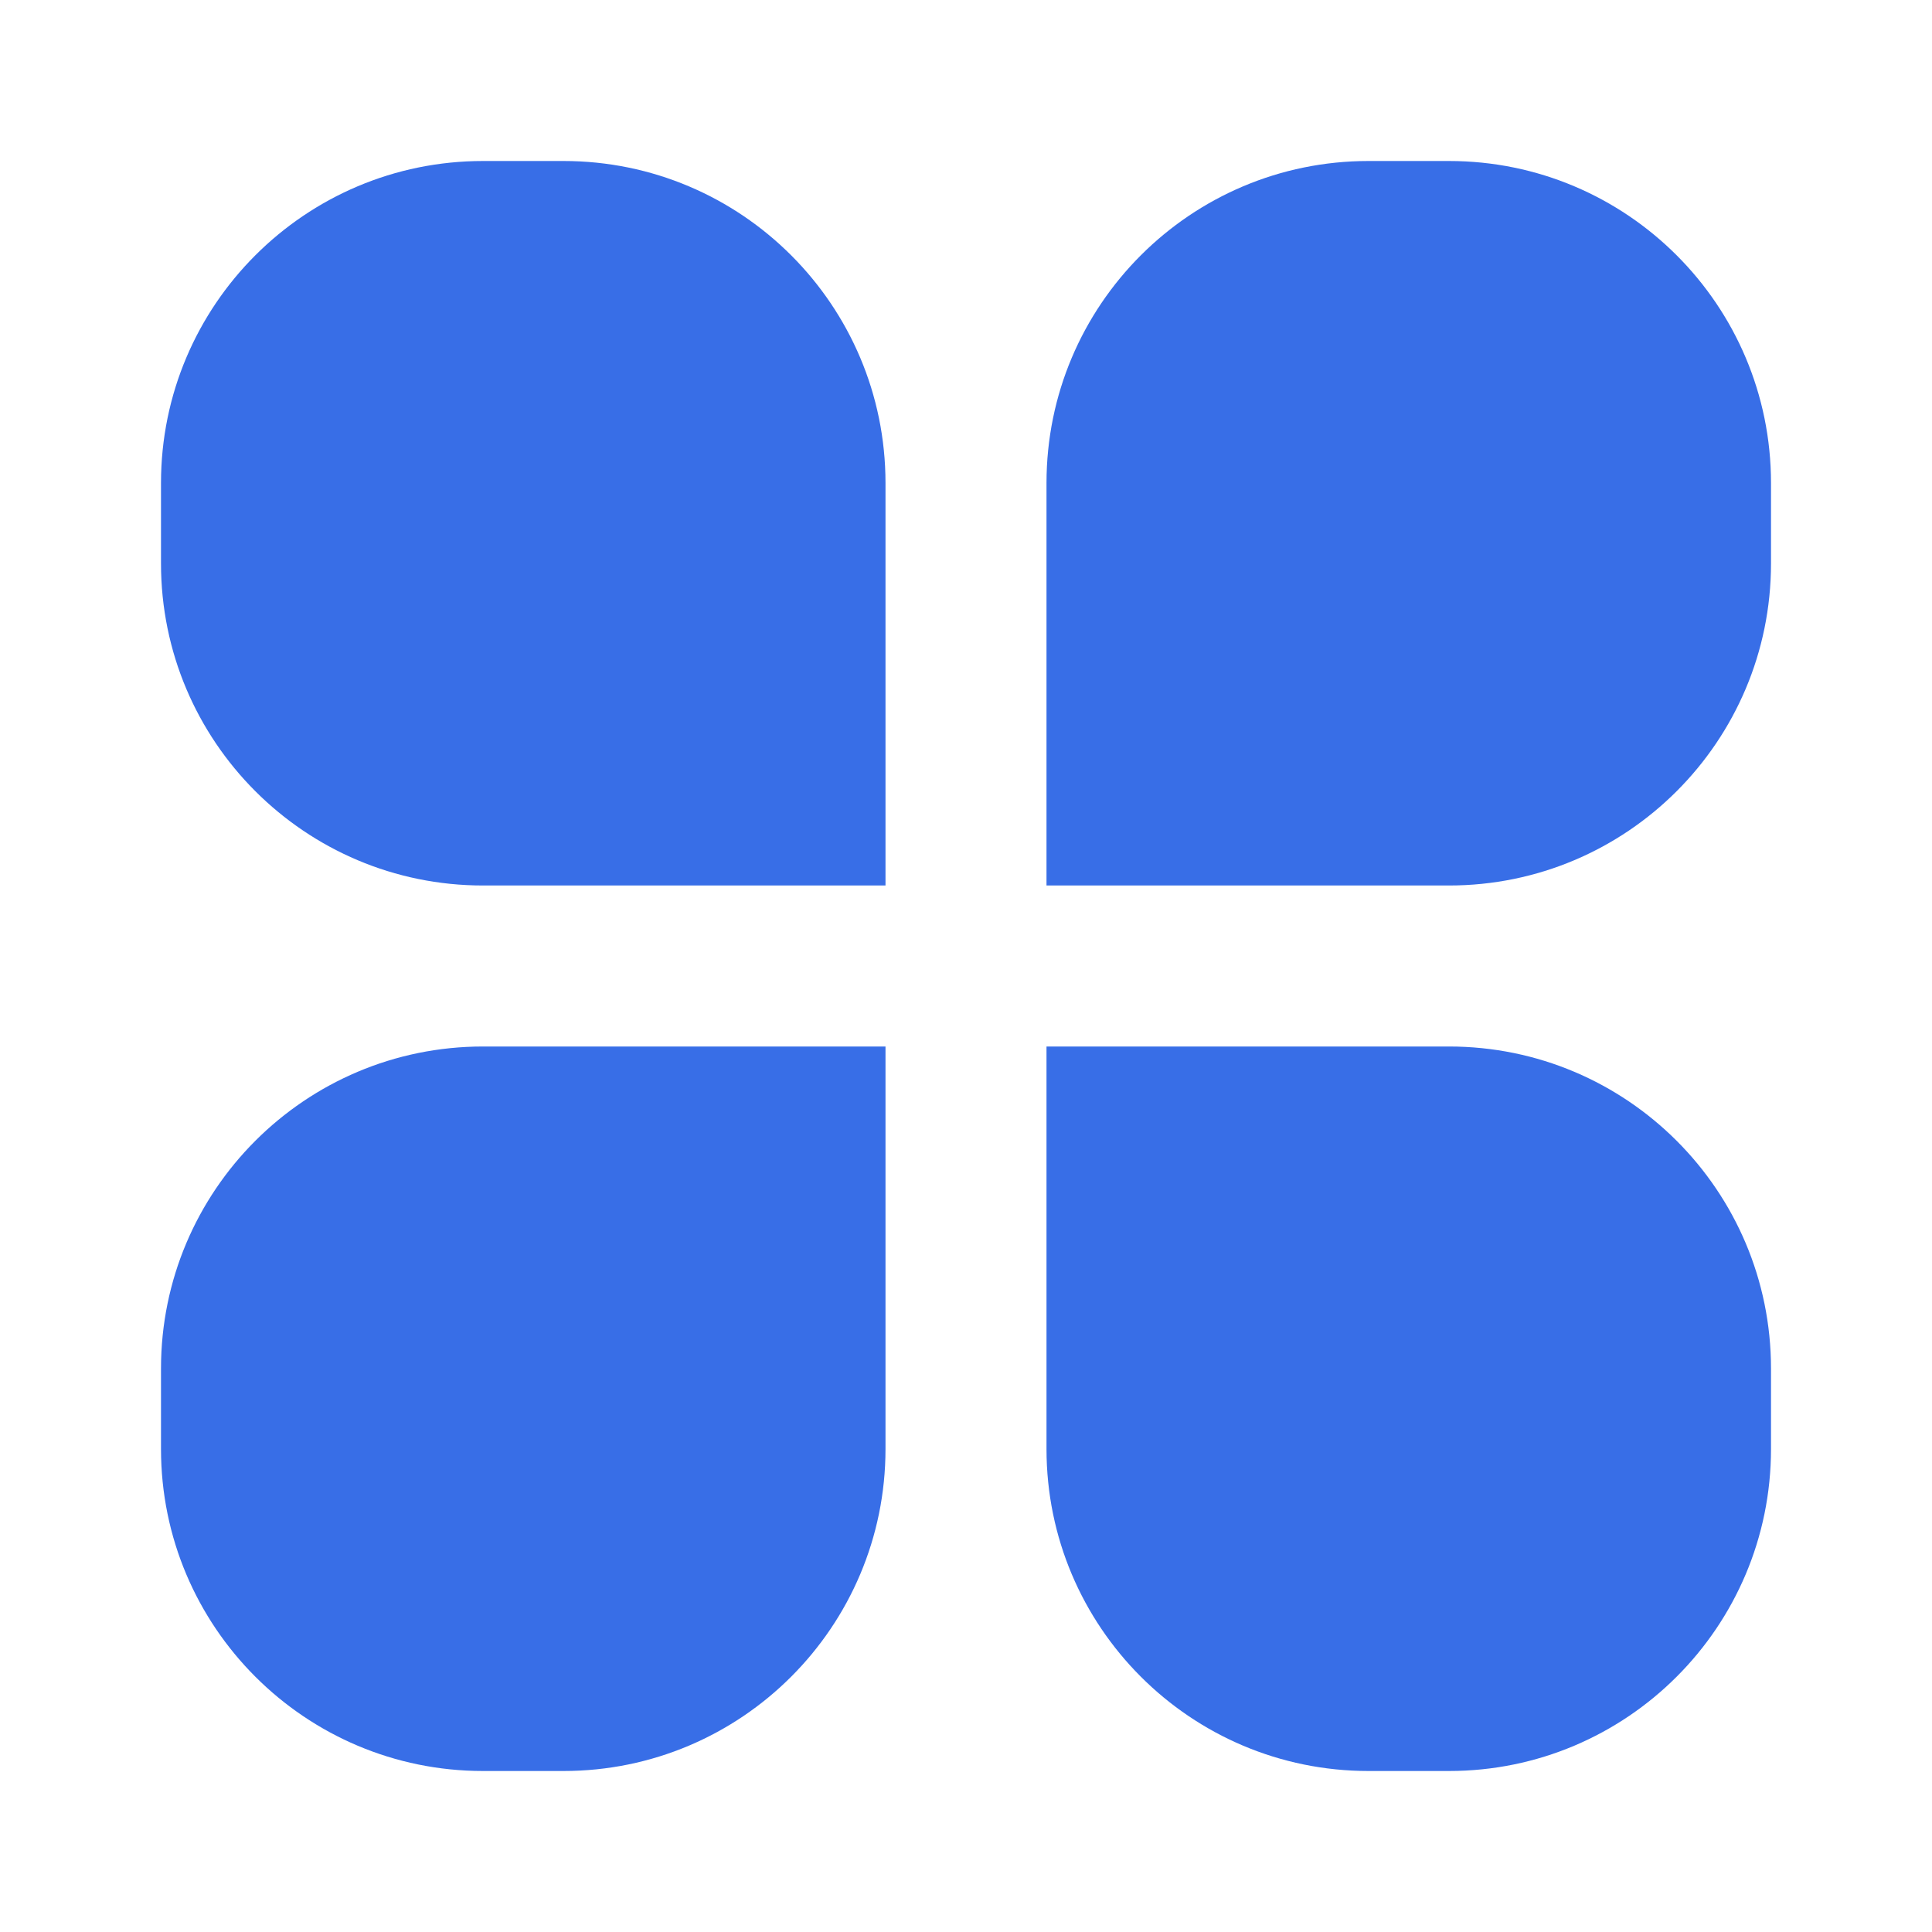 <svg width="24" height="24" viewBox="0 0 24 24" fill="none" xmlns="http://www.w3.org/2000/svg">
<path d="M2 6C2 3.791 3.791 2 6 2H7C9.209 2 11 3.791 11 6V11H6C3.791 11 2 9.209 2 7V6Z" fill="#386EE7"/>
<path d="M2 17C2 14.791 3.791 13 6 13H11V18C11 20.209 9.209 22 7 22H6C3.791 22 2 20.209 2 18V17Z" fill="#386EE7"/>
<path d="M13 6C13 3.791 14.791 2 17 2H18C20.209 2 22 3.791 22 6V7C22 9.209 20.209 11 18 11H13V6Z" fill="#386EE7"/>
<path d="M13 13H18C20.209 13 22 14.791 22 17V18C22 20.209 20.209 22 18 22H17C14.791 22 13 20.209 13 18V13Z" fill="#386EE7"/>
</svg>
